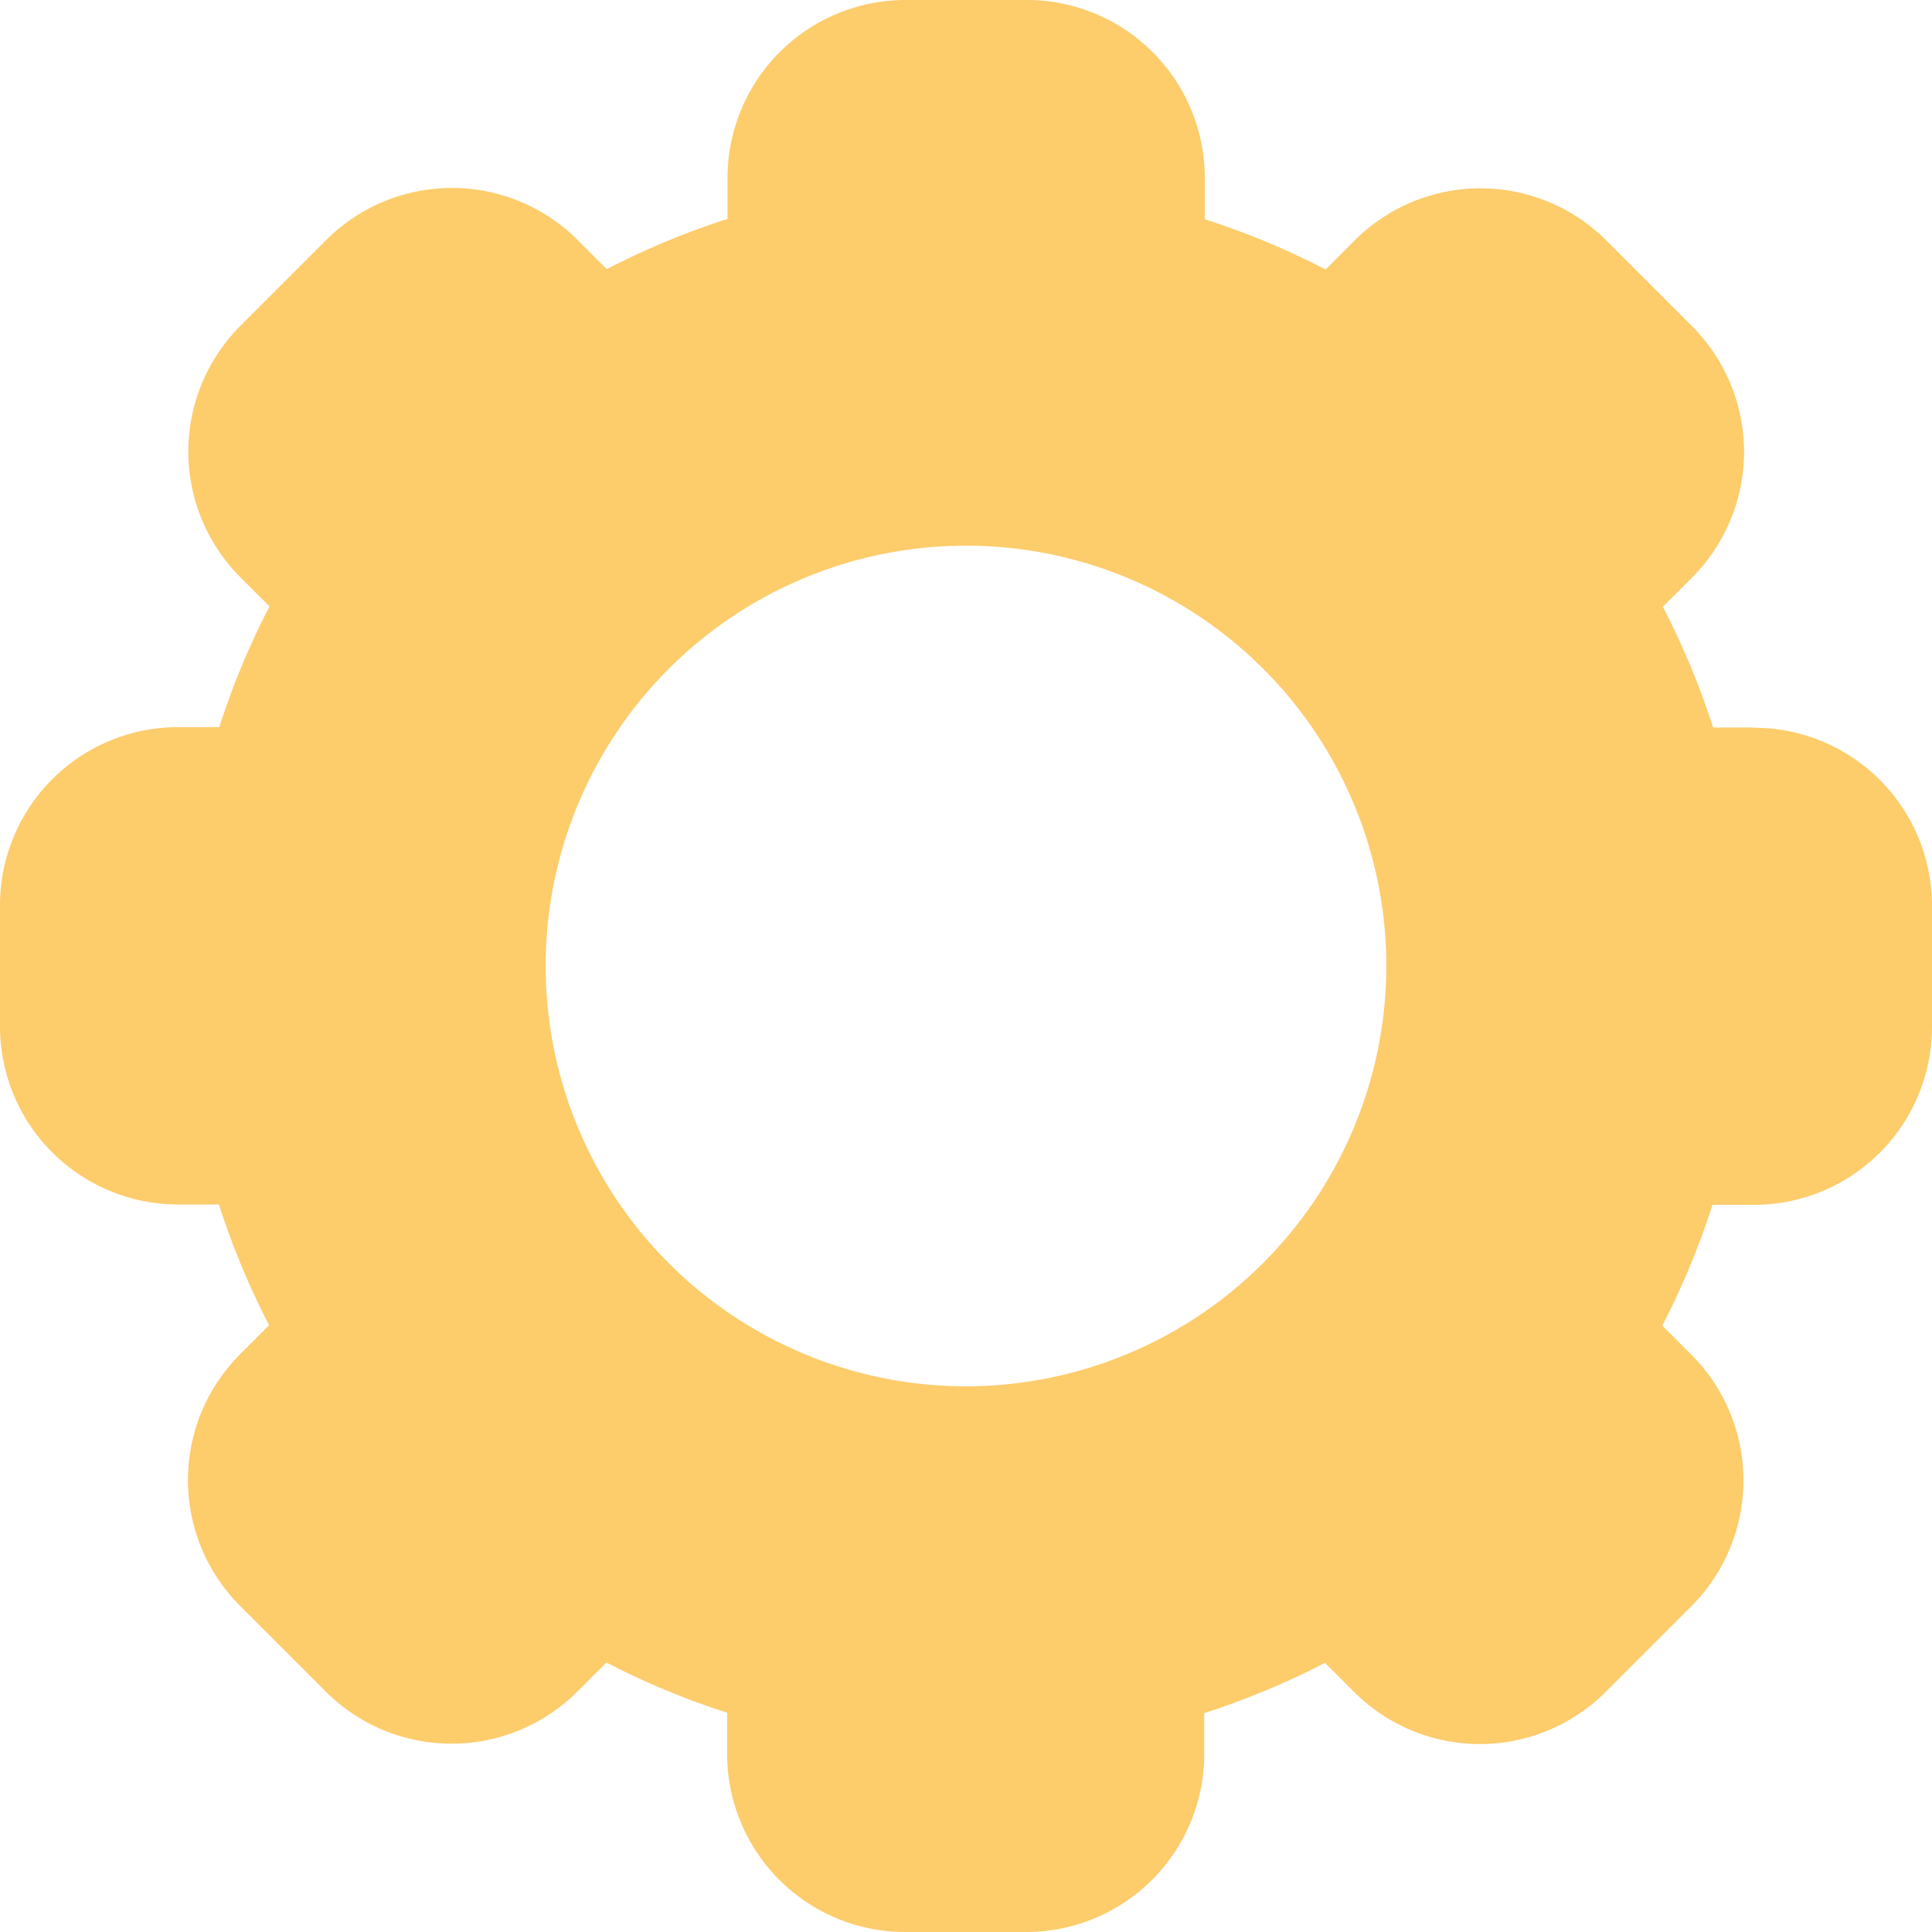 <svg xmlns="http://www.w3.org/2000/svg" width="16" height="16" viewBox="0 0 16 16"><defs><style>.a{fill:#fdcc6b;}</style></defs><path class="a" d="M14.527,6.025h-.34a6.461,6.461,0,0,0-.416-1l.241-.241a1.473,1.473,0,0,0,0-2.083l-.71-.71a1.473,1.473,0,0,0-2.083,0l-.241.241a6.465,6.465,0,0,0-1-.416v-.34A1.475,1.475,0,0,0,8.5,0h-1A1.475,1.475,0,0,0,6.025,1.473v.34a6.459,6.459,0,0,0-1,.416l-.241-.241a1.473,1.473,0,0,0-2.083,0l-.71.71a1.473,1.473,0,0,0,0,2.083l.241.241a6.46,6.46,0,0,0-.416,1h-.34A1.475,1.475,0,0,0,0,7.5v1A1.475,1.475,0,0,0,1.473,9.975h.34a6.461,6.461,0,0,0,.416,1l-.241.241a1.473,1.473,0,0,0,0,2.083l.71.71a1.473,1.473,0,0,0,2.083,0l.241-.241a6.466,6.466,0,0,0,1,.416v.34A1.475,1.475,0,0,0,7.5,16h1a1.475,1.475,0,0,0,1.473-1.473v-.34a6.459,6.459,0,0,0,1-.416l.241.241a1.473,1.473,0,0,0,2.083,0l.71-.71a1.473,1.473,0,0,0,0-2.083l-.241-.241a6.46,6.46,0,0,0,.416-1h.34A1.475,1.475,0,0,0,16,8.5v-1a1.475,1.475,0,0,0-1.473-1.473ZM8,11.481A3.481,3.481,0,1,1,11.481,8,3.485,3.485,0,0,1,8,11.481Z" transform="translate(0 0)"/></svg>